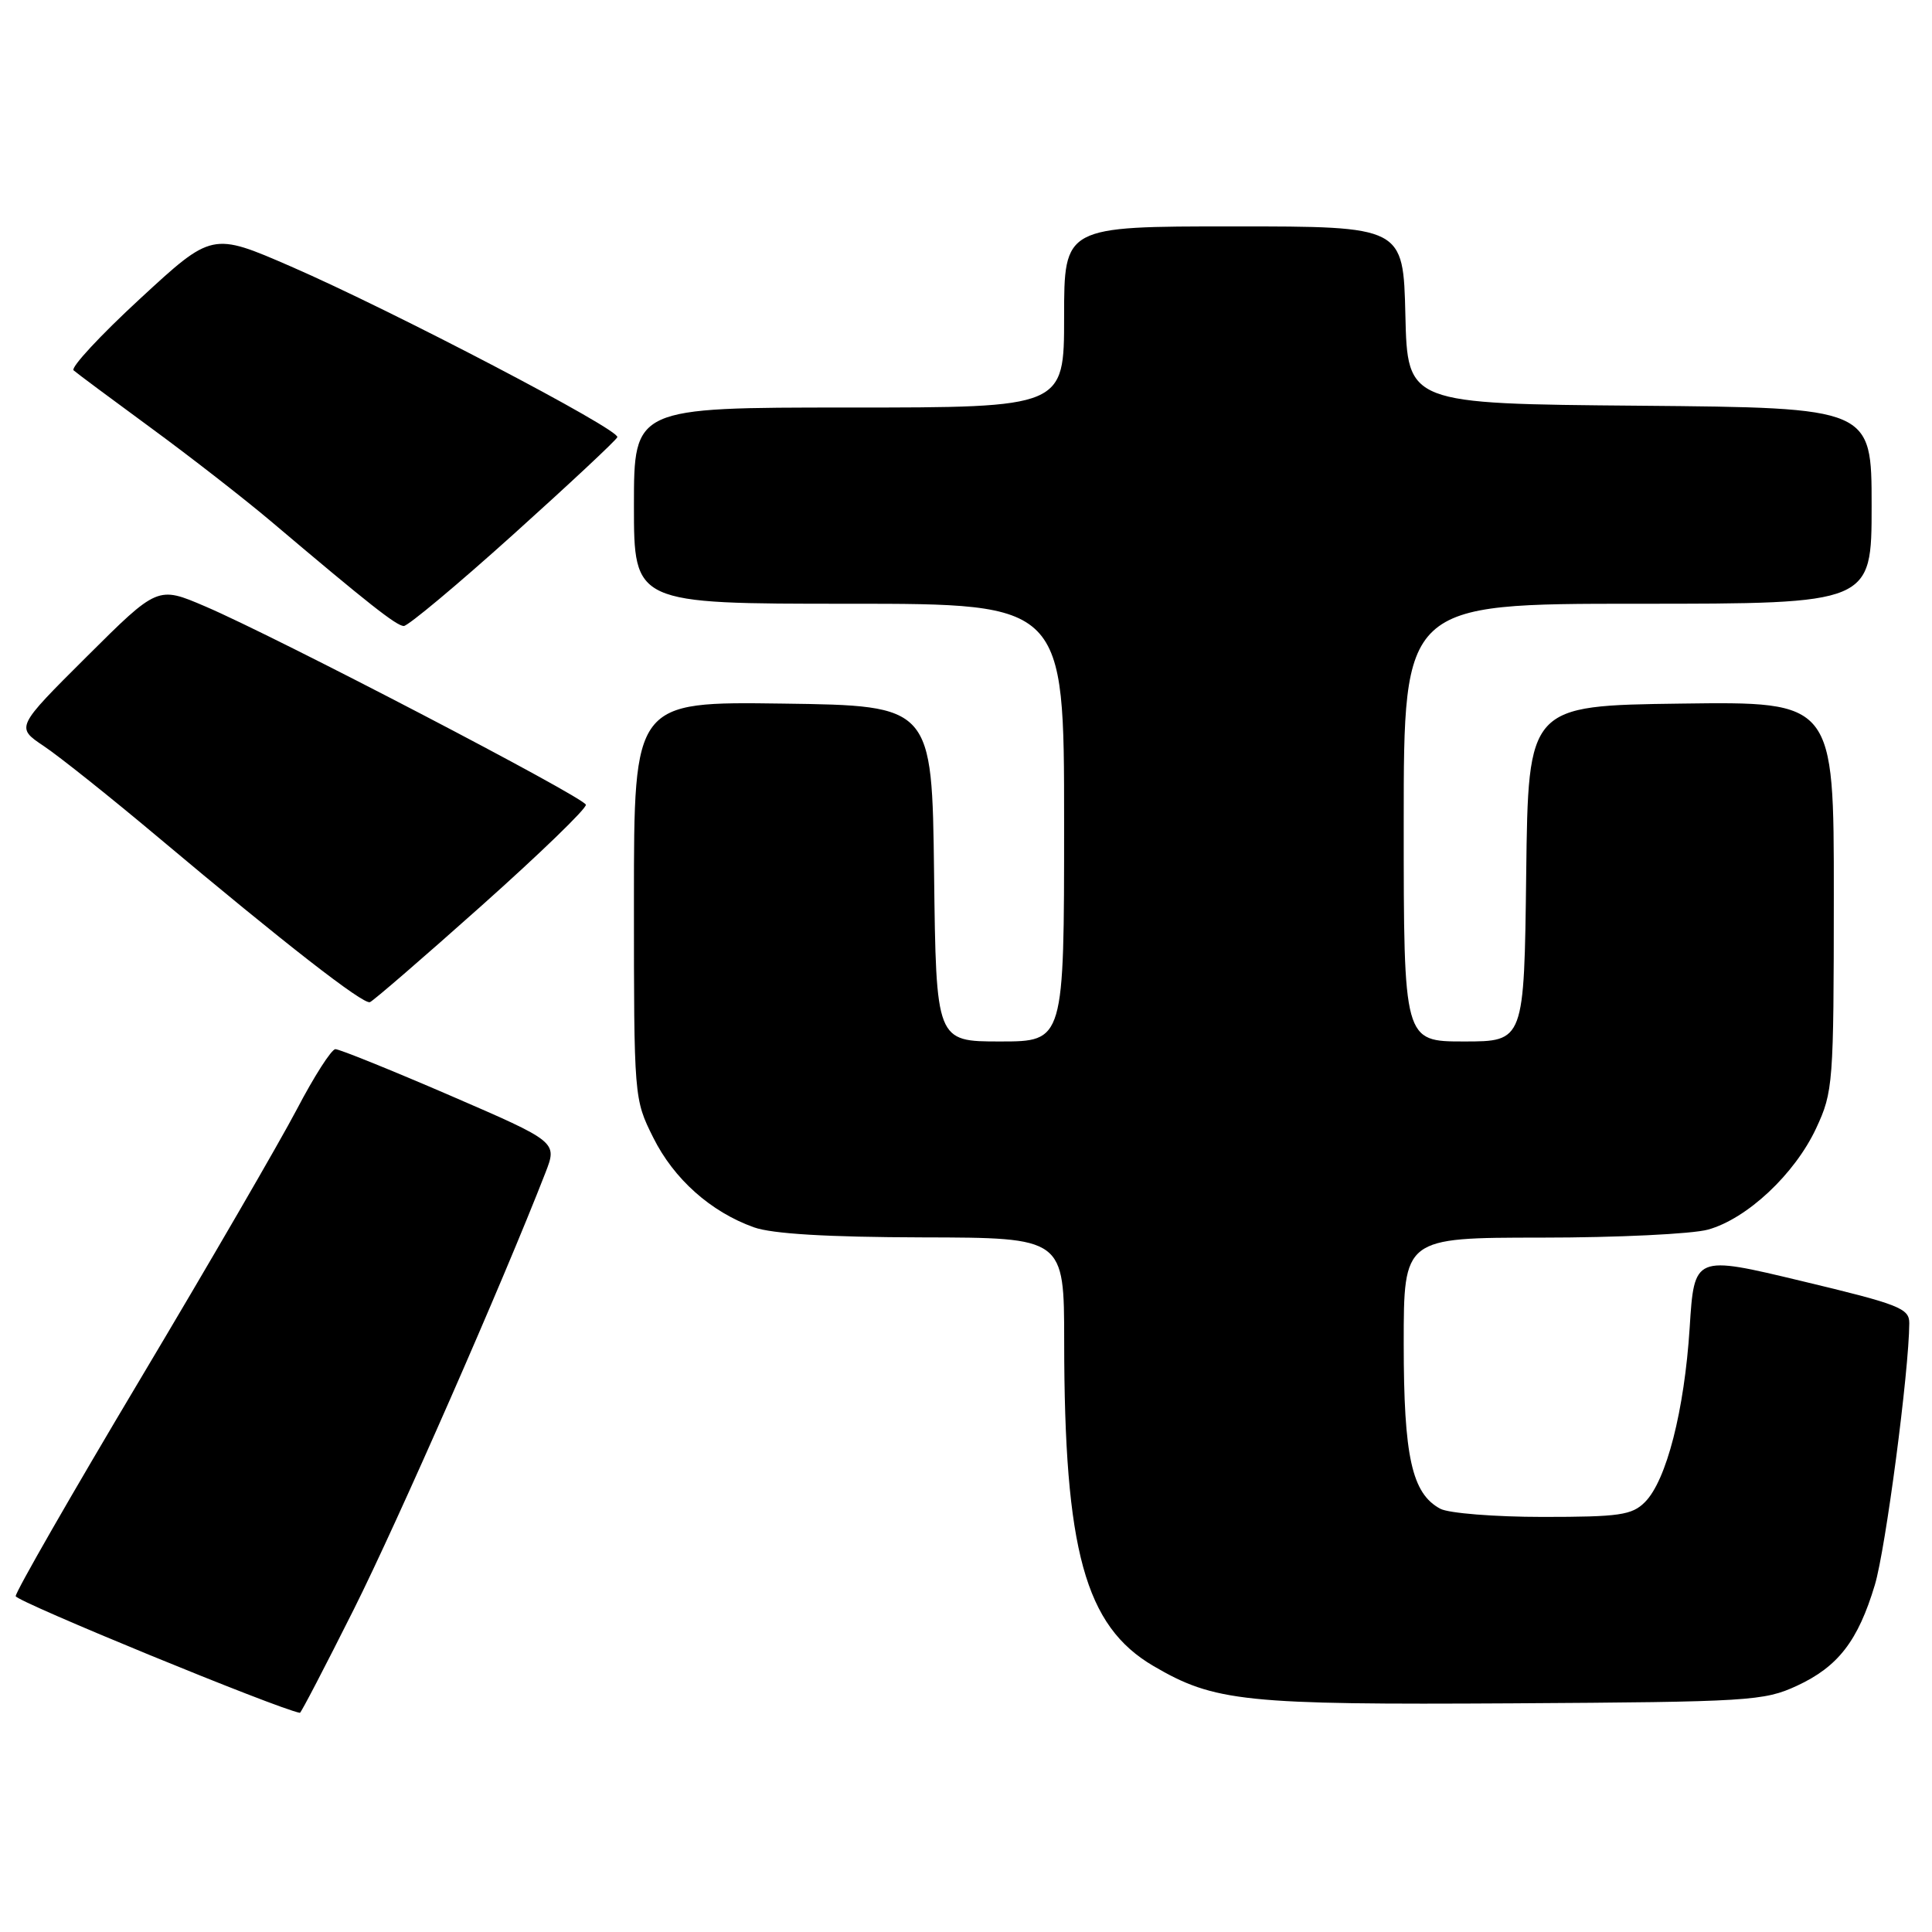 <?xml version="1.0" encoding="UTF-8" standalone="no"?>
<!DOCTYPE svg PUBLIC "-//W3C//DTD SVG 1.1//EN" "http://www.w3.org/Graphics/SVG/1.1/DTD/svg11.dtd" >
<svg xmlns="http://www.w3.org/2000/svg" xmlns:xlink="http://www.w3.org/1999/xlink" version="1.1" viewBox="0 0 256 256">
 <g >
 <path fill="currentColor"
d=" M 46.88 213.25 C 52.70 201.63 66.63 169.90 72.27 155.40 C 73.86 151.31 73.86 151.31 59.62 145.15 C 51.79 141.77 44.96 139.01 44.44 139.02 C 43.92 139.03 41.62 142.62 39.33 147.00 C 37.03 151.38 27.70 167.46 18.59 182.73 C 9.48 198.00 2.05 210.95 2.08 211.50 C 2.13 212.20 36.92 226.49 39.74 226.96 C 39.88 226.98 43.09 220.81 46.88 213.25 Z  M 238.09 223.38 C 243.56 220.85 246.20 217.43 248.43 210.00 C 249.86 205.24 252.96 181.66 252.99 175.33 C 253.00 173.36 251.67 172.84 238.75 169.75 C 224.50 166.33 224.50 166.33 223.89 175.93 C 223.19 186.90 220.81 196.19 217.96 199.04 C 216.24 200.76 214.59 201.00 204.43 201.00 C 198.06 201.00 191.96 200.51 190.85 199.92 C 187.08 197.90 186.00 193.03 186.00 178.03 C 186.00 164.00 186.00 164.00 204.25 163.99 C 214.29 163.99 224.22 163.51 226.32 162.93 C 231.50 161.49 237.82 155.57 240.65 149.50 C 242.90 144.67 242.98 143.62 242.99 118.73 C 243.00 92.96 243.00 92.96 222.75 93.23 C 202.50 93.50 202.50 93.50 202.23 115.75 C 201.96 138.00 201.96 138.00 193.98 138.00 C 186.00 138.00 186.00 138.00 186.00 109.00 C 186.00 80.00 186.00 80.00 217.00 80.00 C 248.00 80.00 248.00 80.00 248.00 67.01 C 248.00 54.03 248.00 54.03 217.25 53.76 C 186.50 53.50 186.50 53.50 186.22 41.75 C 185.94 30.00 185.94 30.00 163.47 30.00 C 141.00 30.00 141.00 30.00 141.00 42.00 C 141.00 54.00 141.00 54.00 112.50 54.00 C 84.00 54.00 84.00 54.00 84.00 67.00 C 84.00 80.00 84.00 80.00 112.50 80.00 C 141.00 80.00 141.00 80.00 141.00 109.00 C 141.00 138.00 141.00 138.00 132.52 138.00 C 124.04 138.00 124.04 138.00 123.77 115.75 C 123.50 93.50 123.50 93.50 103.75 93.23 C 84.00 92.96 84.00 92.96 84.00 119.28 C 84.00 145.49 84.01 145.63 86.55 150.72 C 89.29 156.23 94.17 160.58 99.91 162.63 C 102.33 163.49 109.63 163.93 122.25 163.96 C 141.00 164.00 141.00 164.00 141.01 177.75 C 141.02 205.44 143.77 215.44 152.83 220.75 C 160.93 225.50 164.89 225.91 200.50 225.70 C 231.81 225.51 233.74 225.39 238.09 223.38 Z  M 63.82 120.00 C 71.53 113.12 77.75 107.11 77.63 106.63 C 77.39 105.63 36.56 84.35 27.19 80.35 C 20.89 77.65 20.89 77.65 11.49 87.01 C 2.09 96.37 2.09 96.37 5.79 98.85 C 7.83 100.21 14.68 105.67 21.00 110.98 C 37.72 125.02 48.13 133.13 49.02 132.79 C 49.45 132.63 56.11 126.88 63.82 120.00 Z  M 68.00 70.83 C 75.42 64.15 81.64 58.34 81.80 57.93 C 82.20 56.95 52.02 41.17 38.55 35.31 C 28.10 30.77 28.10 30.77 18.55 39.59 C 13.30 44.43 9.34 48.70 9.75 49.07 C 10.16 49.44 14.78 52.87 20.00 56.70 C 25.23 60.53 32.38 66.10 35.91 69.08 C 48.80 79.99 52.52 82.92 53.50 82.95 C 54.05 82.96 60.58 77.51 68.00 70.83 Z "/>
</g>
</svg>